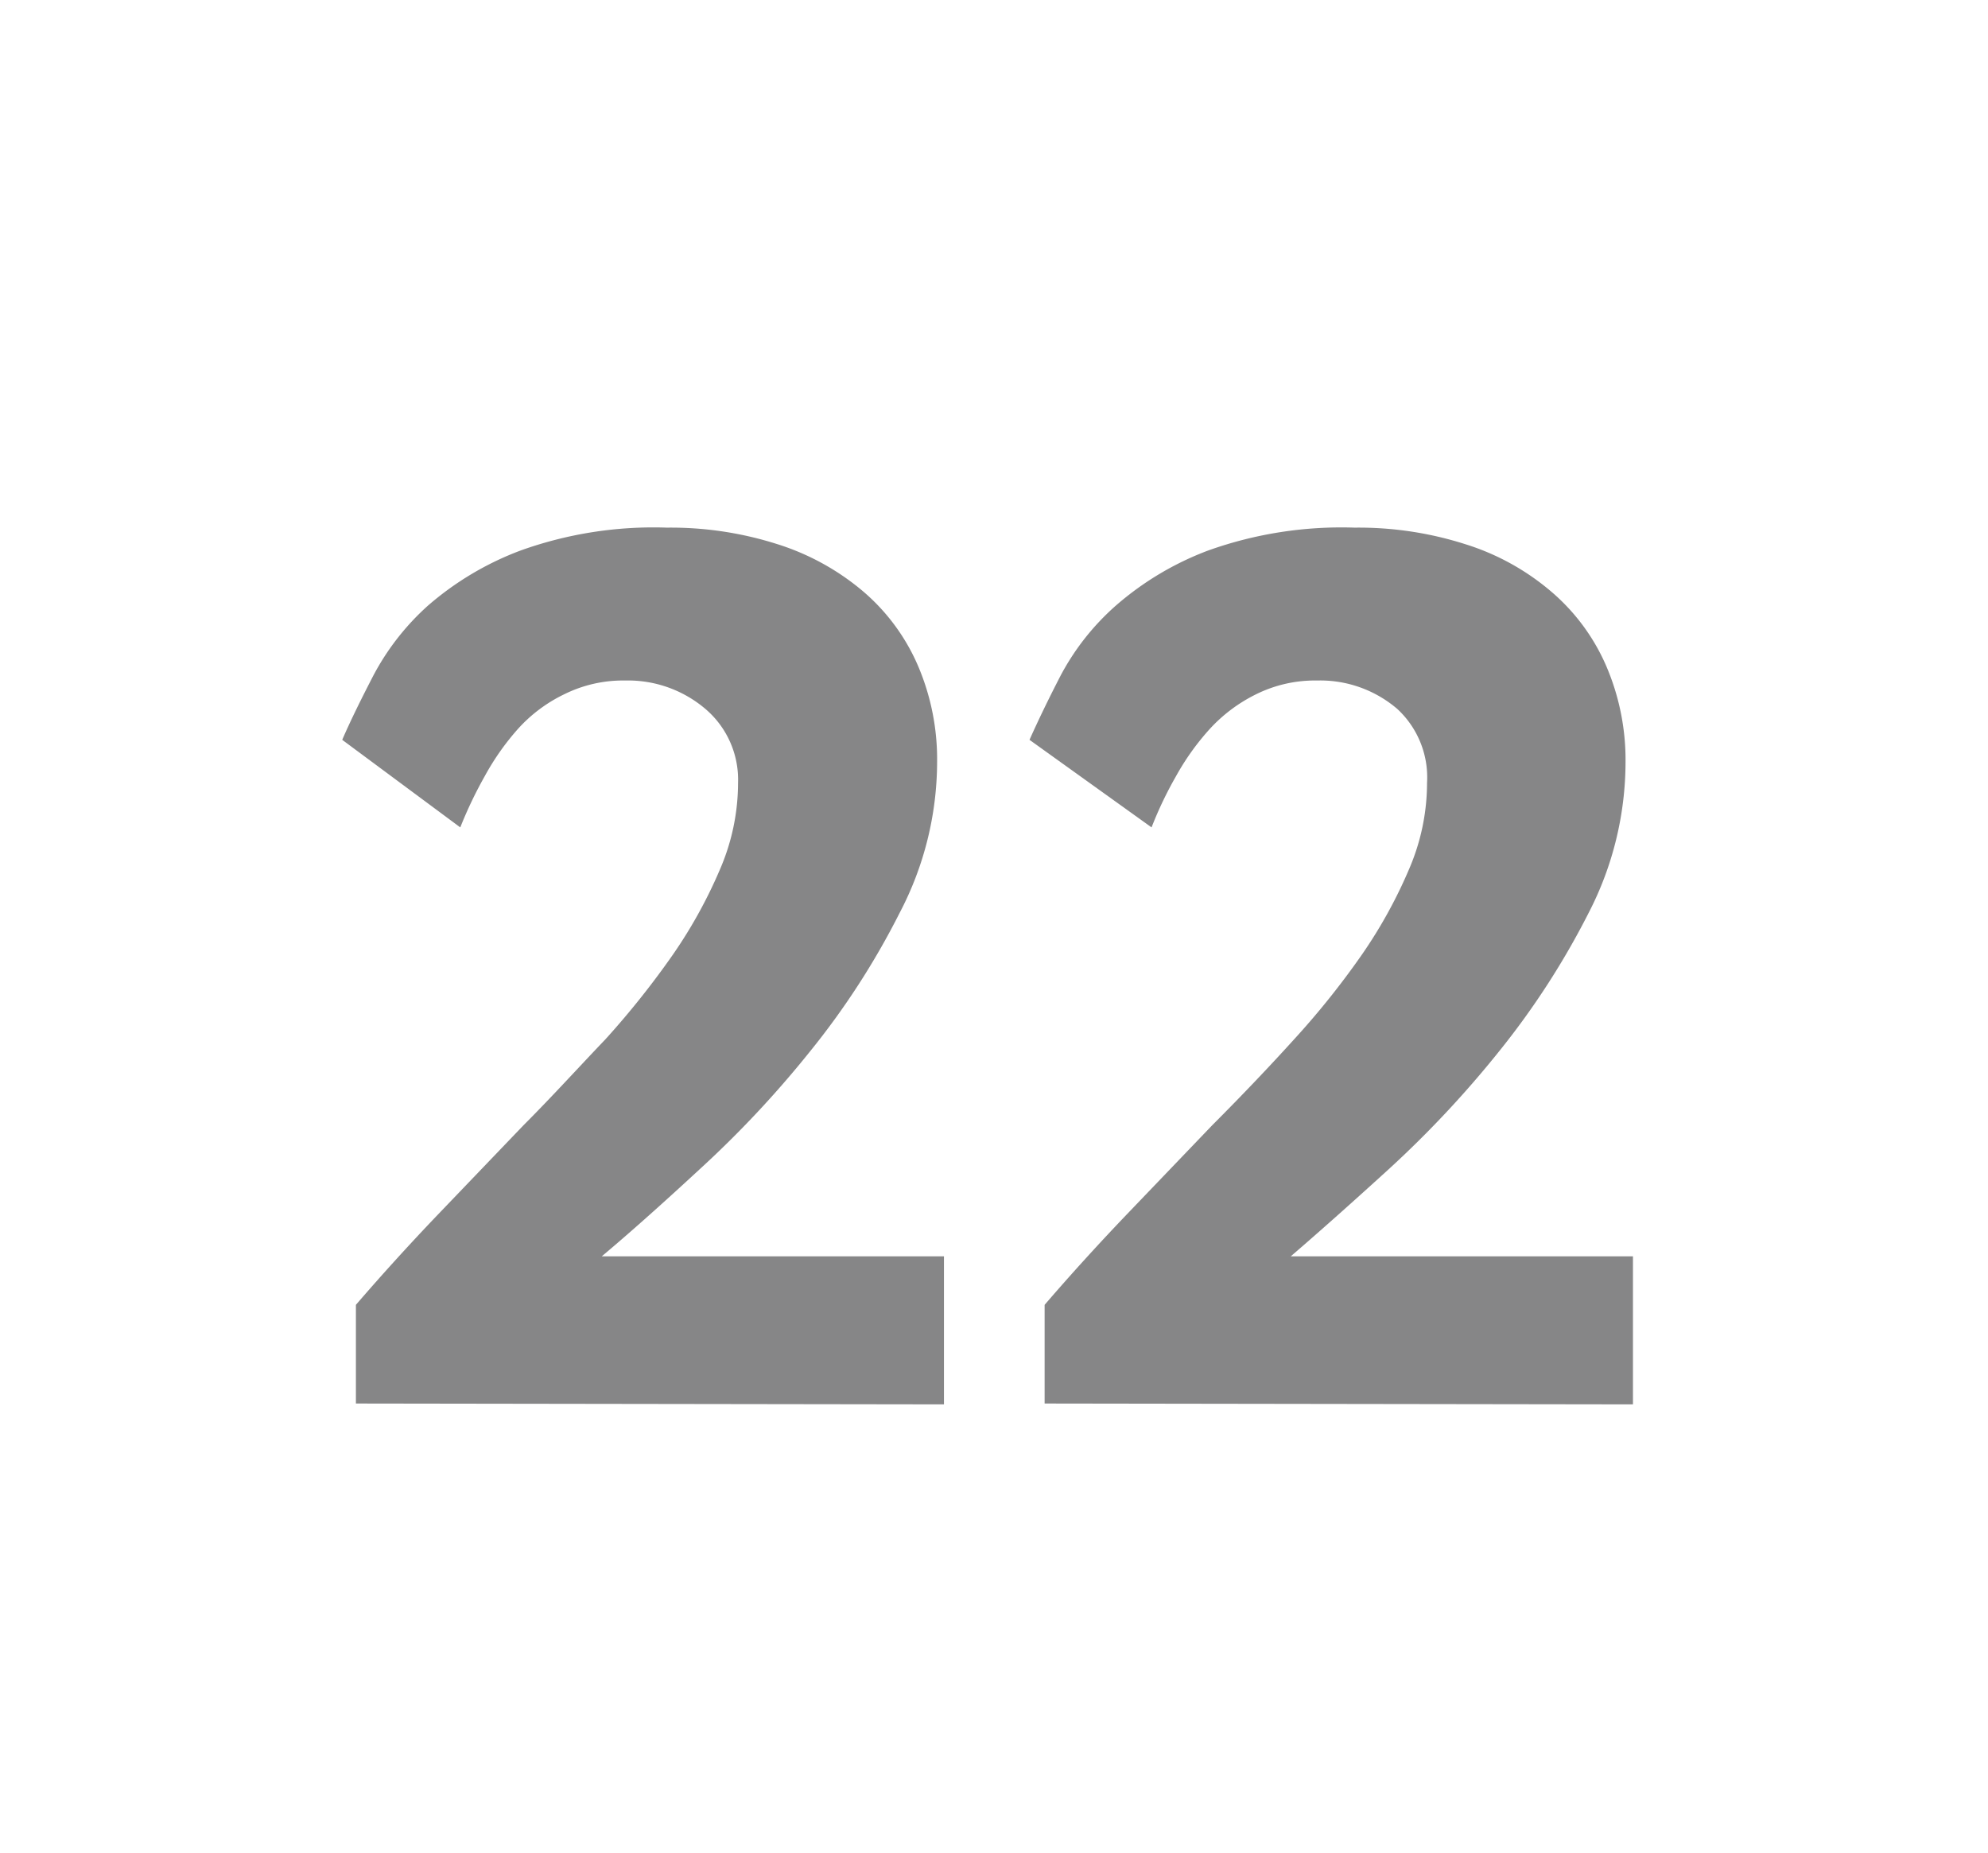 <svg id="Layer_1" data-name="Layer 1" xmlns="http://www.w3.org/2000/svg" viewBox="0 0 69.71 64.98"><defs><style>.cls-1{fill:#868687;}</style></defs><path class="cls-1" d="M12.48,49.21l0-3.46q1.37-1.59,2.88-3.17l3-3.13c1-1,1.95-2.05,2.86-3a29.87,29.87,0,0,0,2.39-3,16.81,16.81,0,0,0,1.65-3,7.65,7.65,0,0,0,.62-3,3.26,3.26,0,0,0-1.14-2.59,4.19,4.19,0,0,0-2.82-1,4.64,4.64,0,0,0-2.13.48,5.24,5.24,0,0,0-1.63,1.22A8.88,8.88,0,0,0,17,27.21a14.71,14.71,0,0,0-.86,1.8L12,25.94c.29-.67.66-1.42,1.1-2.27A8.84,8.84,0,0,1,15,21.24a10.63,10.63,0,0,1,3.26-1.94,13.79,13.79,0,0,1,5.12-.8,12.29,12.29,0,0,1,3.88.58,8.68,8.68,0,0,1,3,1.65,7.14,7.14,0,0,1,1.92,2.59,8.34,8.34,0,0,1,.68,3.41A11.43,11.43,0,0,1,31.55,32a27.17,27.17,0,0,1-3.15,4.87A36.64,36.64,0,0,1,24.53,41q-2,1.85-3.43,3.05h12v5.19Z"/><path class="cls-1" d="M36.63,49.21l0-3.46q1.37-1.59,2.88-3.17l3-3.13c1-1,2-2.05,2.86-3a28.65,28.65,0,0,0,2.4-3,16.81,16.81,0,0,0,1.65-3,7.65,7.65,0,0,0,.62-3A3.27,3.27,0,0,0,49,24.86a4.15,4.15,0,0,0-2.81-1,4.65,4.65,0,0,0-2.14.48,5.49,5.49,0,0,0-1.63,1.22,8.83,8.83,0,0,0-1.18,1.65,13.38,13.38,0,0,0-.86,1.8L36.1,25.94c.3-.67.66-1.42,1.1-2.27a8.7,8.7,0,0,1,1.92-2.43,10.57,10.57,0,0,1,3.25-1.94,13.88,13.88,0,0,1,5.13-.8,12.29,12.29,0,0,1,3.88.58,8.55,8.55,0,0,1,3,1.65,7.16,7.16,0,0,1,1.93,2.59A8.34,8.34,0,0,1,57,26.73,11.54,11.54,0,0,1,55.71,32a27.73,27.73,0,0,1-3.15,4.87A36.64,36.64,0,0,1,48.69,41c-1.35,1.23-2.5,2.25-3.43,3.05h12v5.19Z"/></svg>